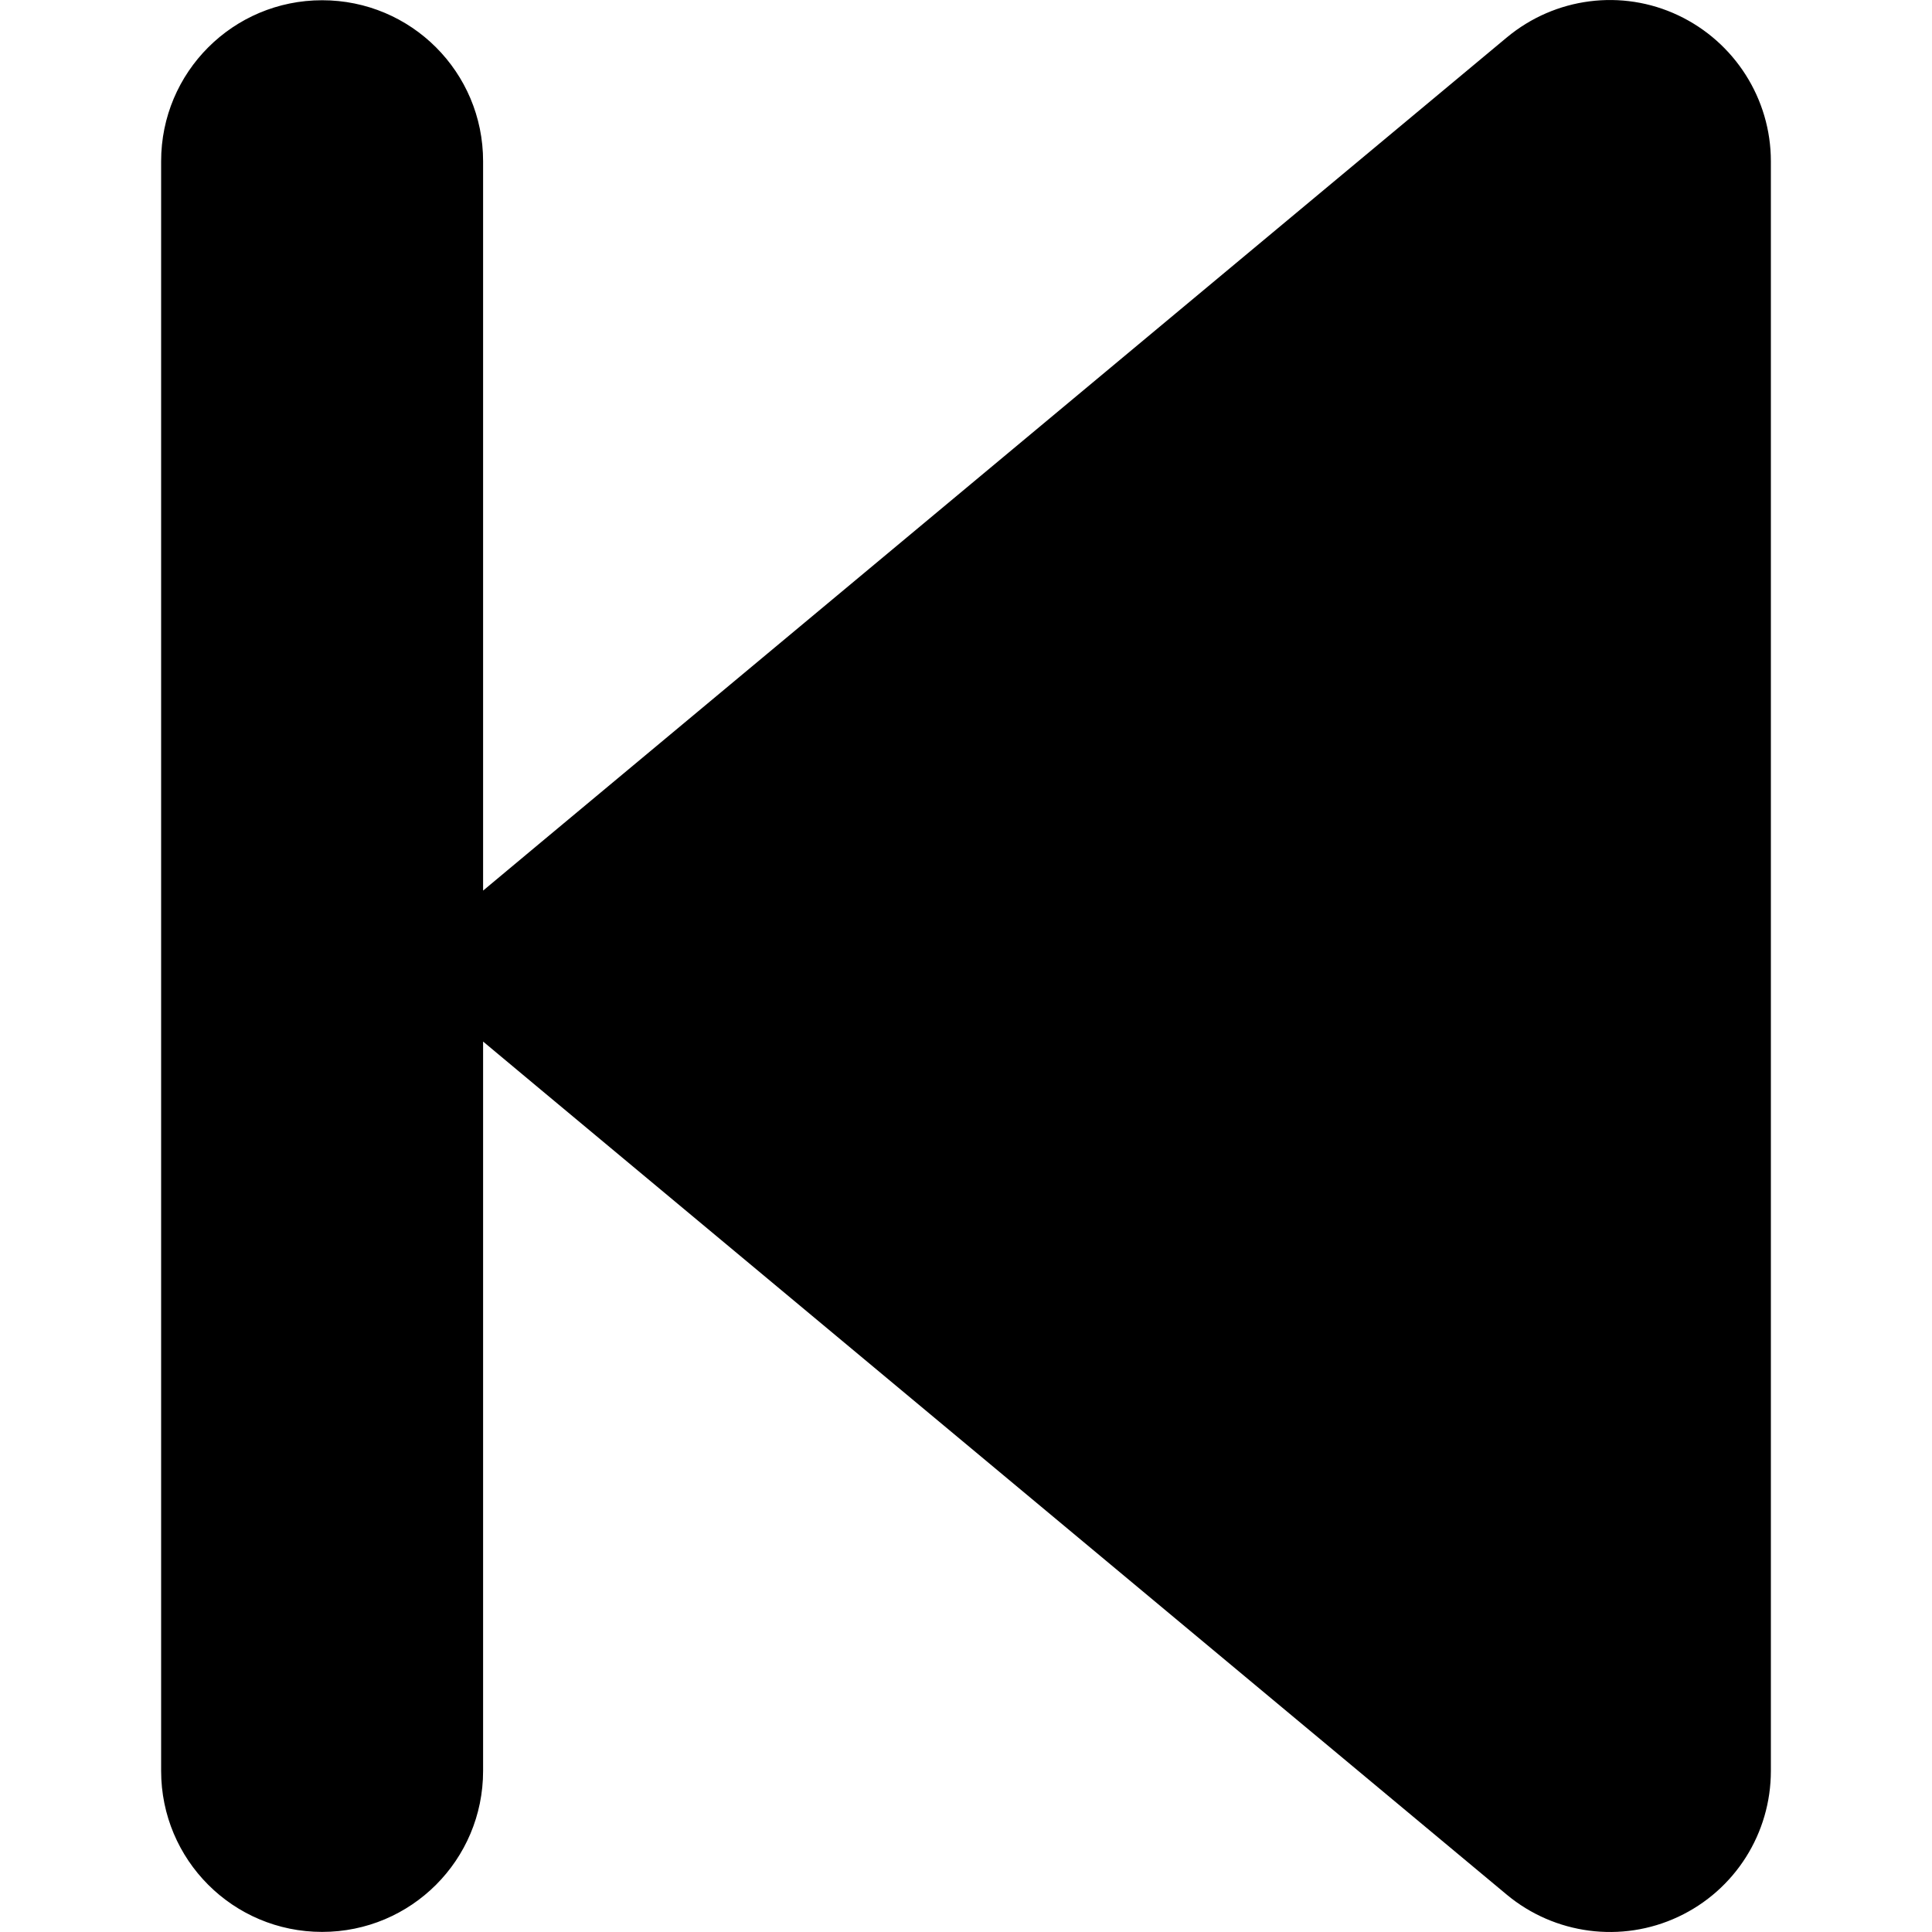 <svg width="40" height="40" viewBox="0 0 40 40" fill="current" xmlns="http://www.w3.org/2000/svg">
<path d="M31.196 39.227C32.185 40.05 33.571 40.237 34.747 39.685C35.924 39.133 36.664 37.956 36.664 36.665V3.338C36.664 2.046 35.914 0.87 34.747 0.318C33.581 -0.234 32.196 -0.057 31.196 0.776L11.2 17.439L10.002 18.439V3.338C10.002 1.494 8.513 0.005 6.669 0.005C4.826 0.005 3.336 1.494 3.336 3.338V36.665C3.336 38.508 4.826 39.998 6.669 39.998C8.513 39.998 10.002 38.508 10.002 36.665V21.564L11.2 22.564L31.196 39.227Z" fill="current"/>
</svg>
